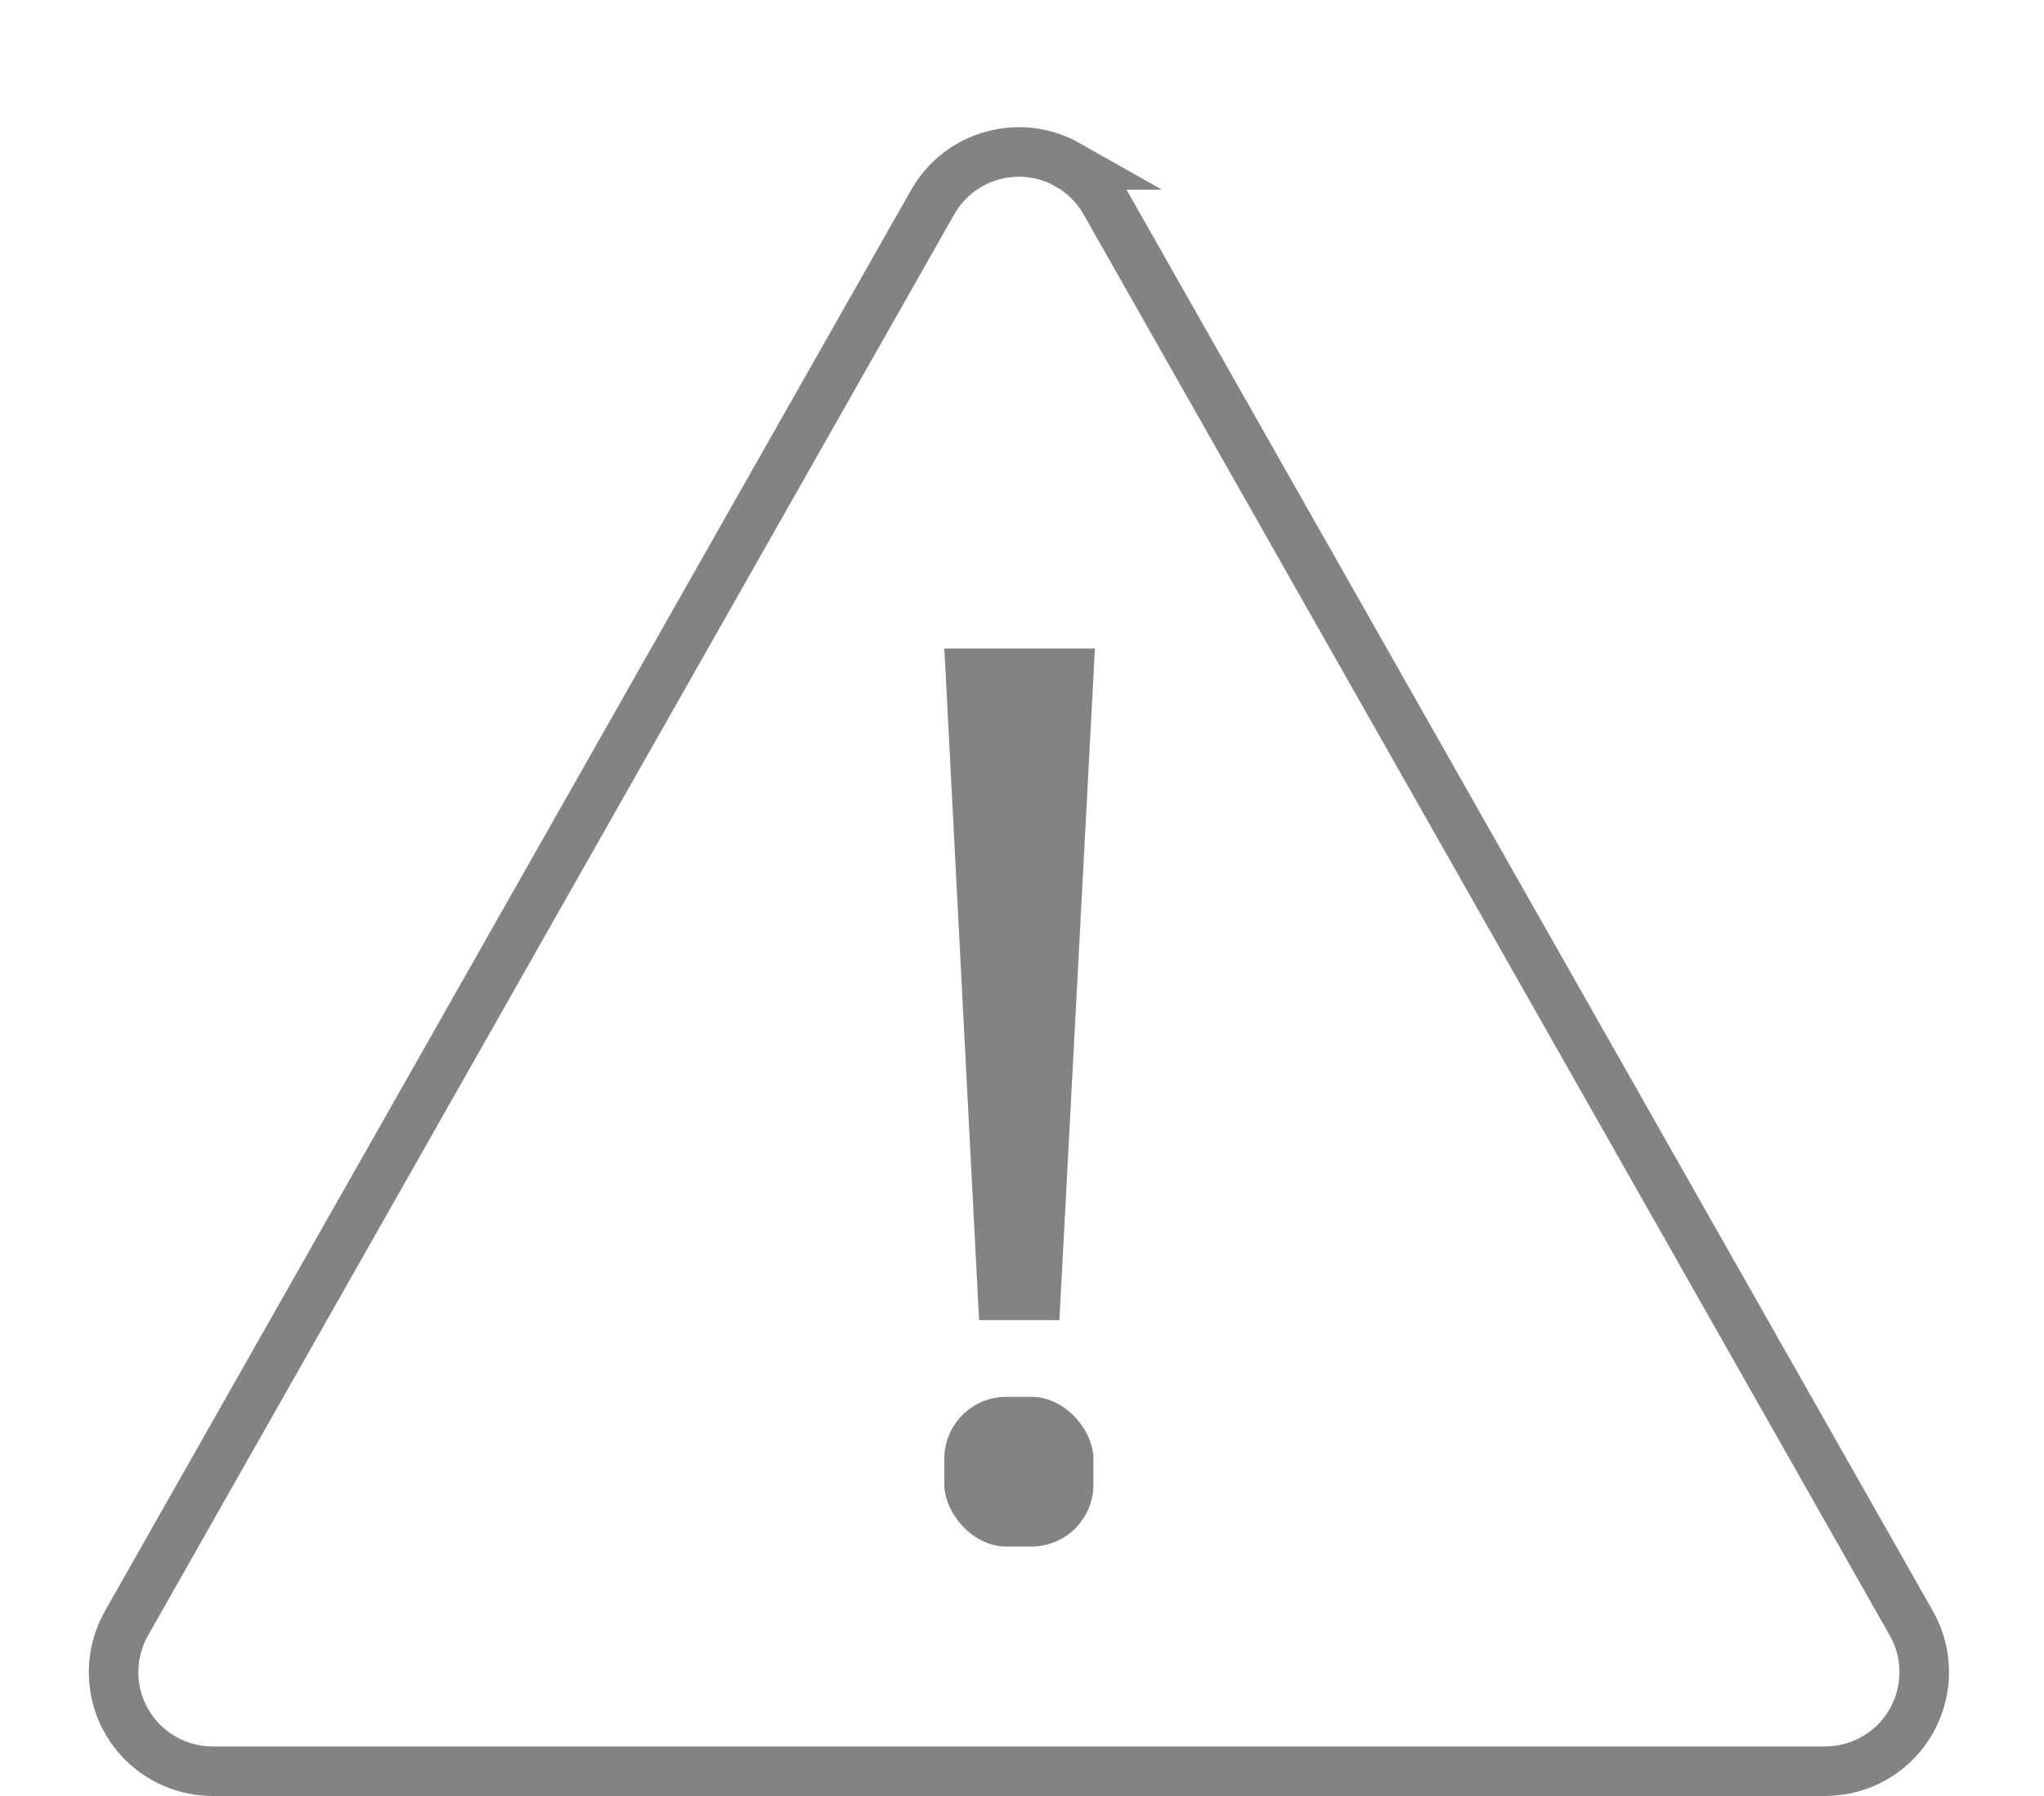 <svg xmlns="http://www.w3.org/2000/svg" width="33" height="29" viewBox="0 0 33 29">
    <g fill="none" fill-rule="evenodd">
        <path stroke="#838383" stroke-width=".8" d="M17.24 2.662c-.385-.218-.821-.26-1.216-.15-.395.108-.748.368-.966.752L2.042 26.211c-.136.24-.208.512-.208.789 0 .442.179.842.468 1.131.29.29.69.469 1.132.469h26.032c.277 0 .549-.072.79-.208.384-.218.643-.571.752-.966.11-.395.068-.831-.15-1.215L17.842 3.264c-.143-.251-.351-.46-.603-.602z"/>
        <g fill="#838383" transform="translate(15.246 10.472)">
            <path d="M0 0L2.431 0 1.858 10.844 0.561 10.844z"/>
            <rect width="2.407" height="2.417" y="12.083" rx="1"/>
        </g>
    </g>
</svg>
